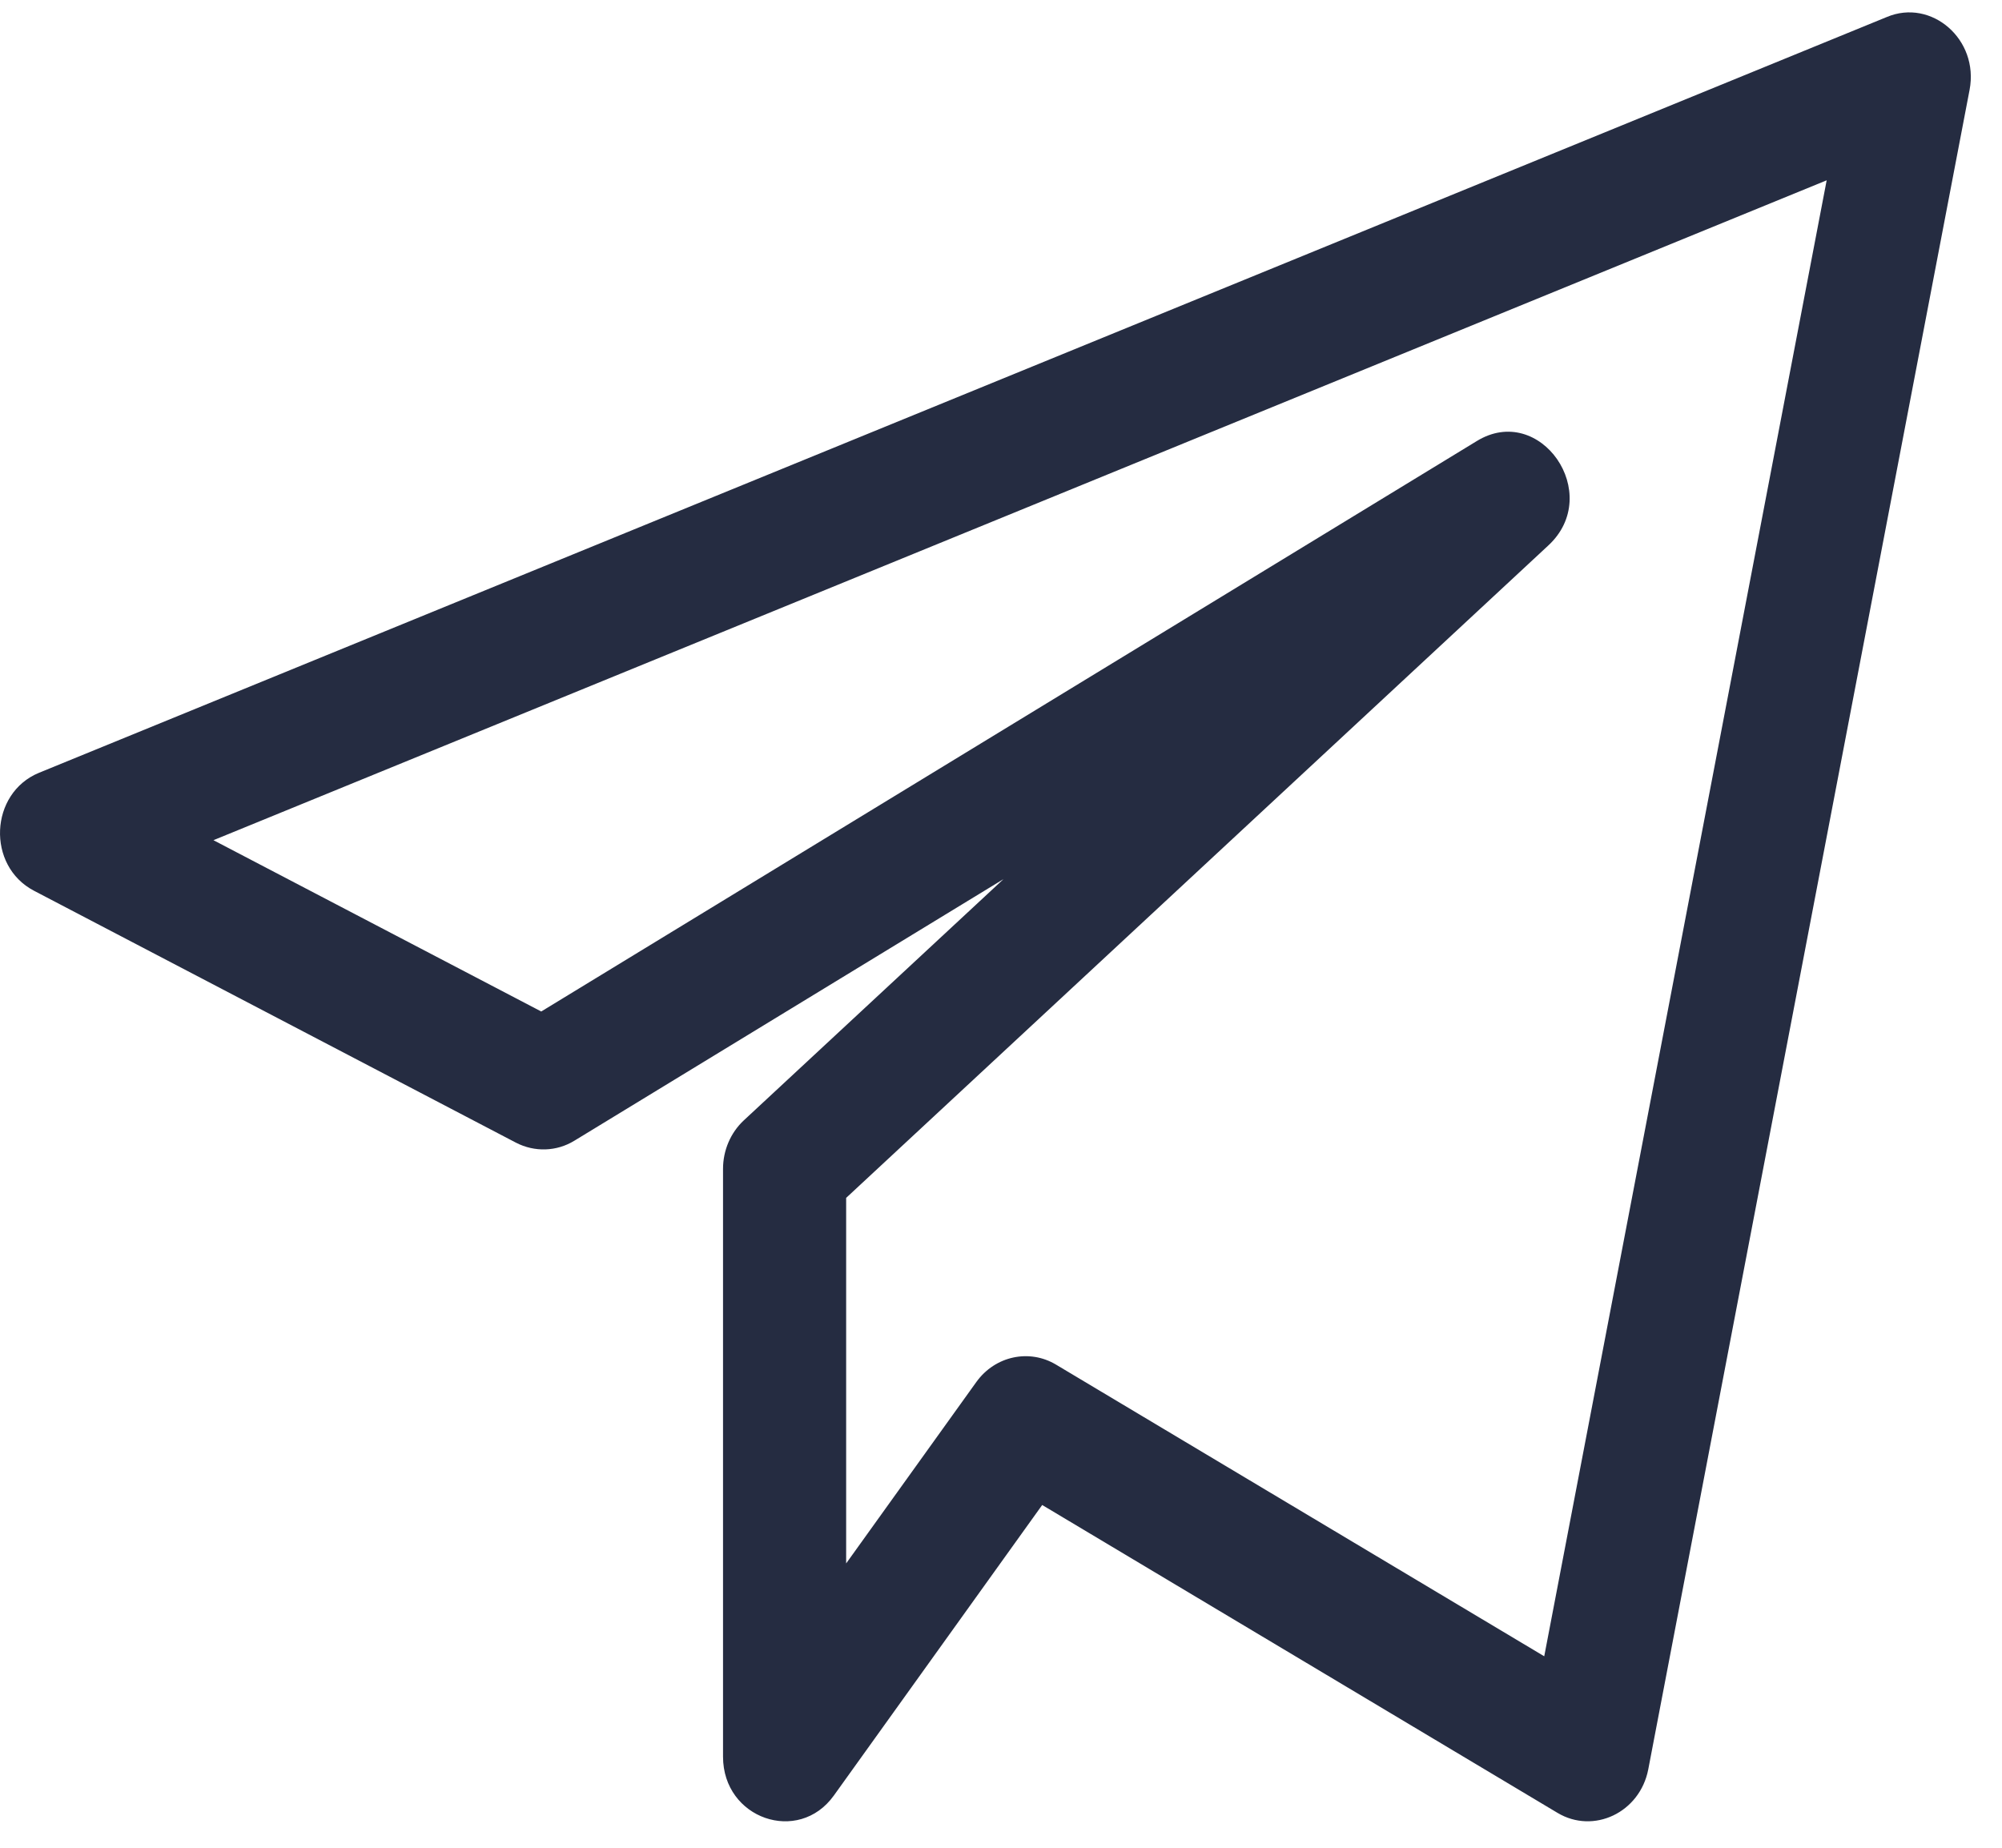 <svg width="26" height="24" viewBox="0 0 26 24" fill="none" xmlns="http://www.w3.org/2000/svg">
<path d="M0.442 11.57L6.701 14.842C6.943 14.967 7.229 14.958 7.46 14.816L13.032 11.419L9.659 14.553C9.488 14.713 9.39 14.942 9.39 15.182V22.817C9.39 23.623 10.37 23.962 10.829 23.322L13.535 19.548L20.226 23.546C20.695 23.828 21.297 23.544 21.406 22.982L25.579 1.167C25.704 0.511 25.082 -0.023 24.504 0.221L0.508 10.037C-0.136 10.301 -0.178 11.246 0.442 11.57ZM23.723 2.342L20.055 21.513L13.715 17.725C13.37 17.518 12.925 17.61 12.68 17.95L10.989 20.307V15.559L20.109 7.084C20.831 6.414 20.001 5.222 19.177 5.73L7.029 13.138L2.772 10.913L23.723 2.342Z" fill="#252C41"/>
</svg>
